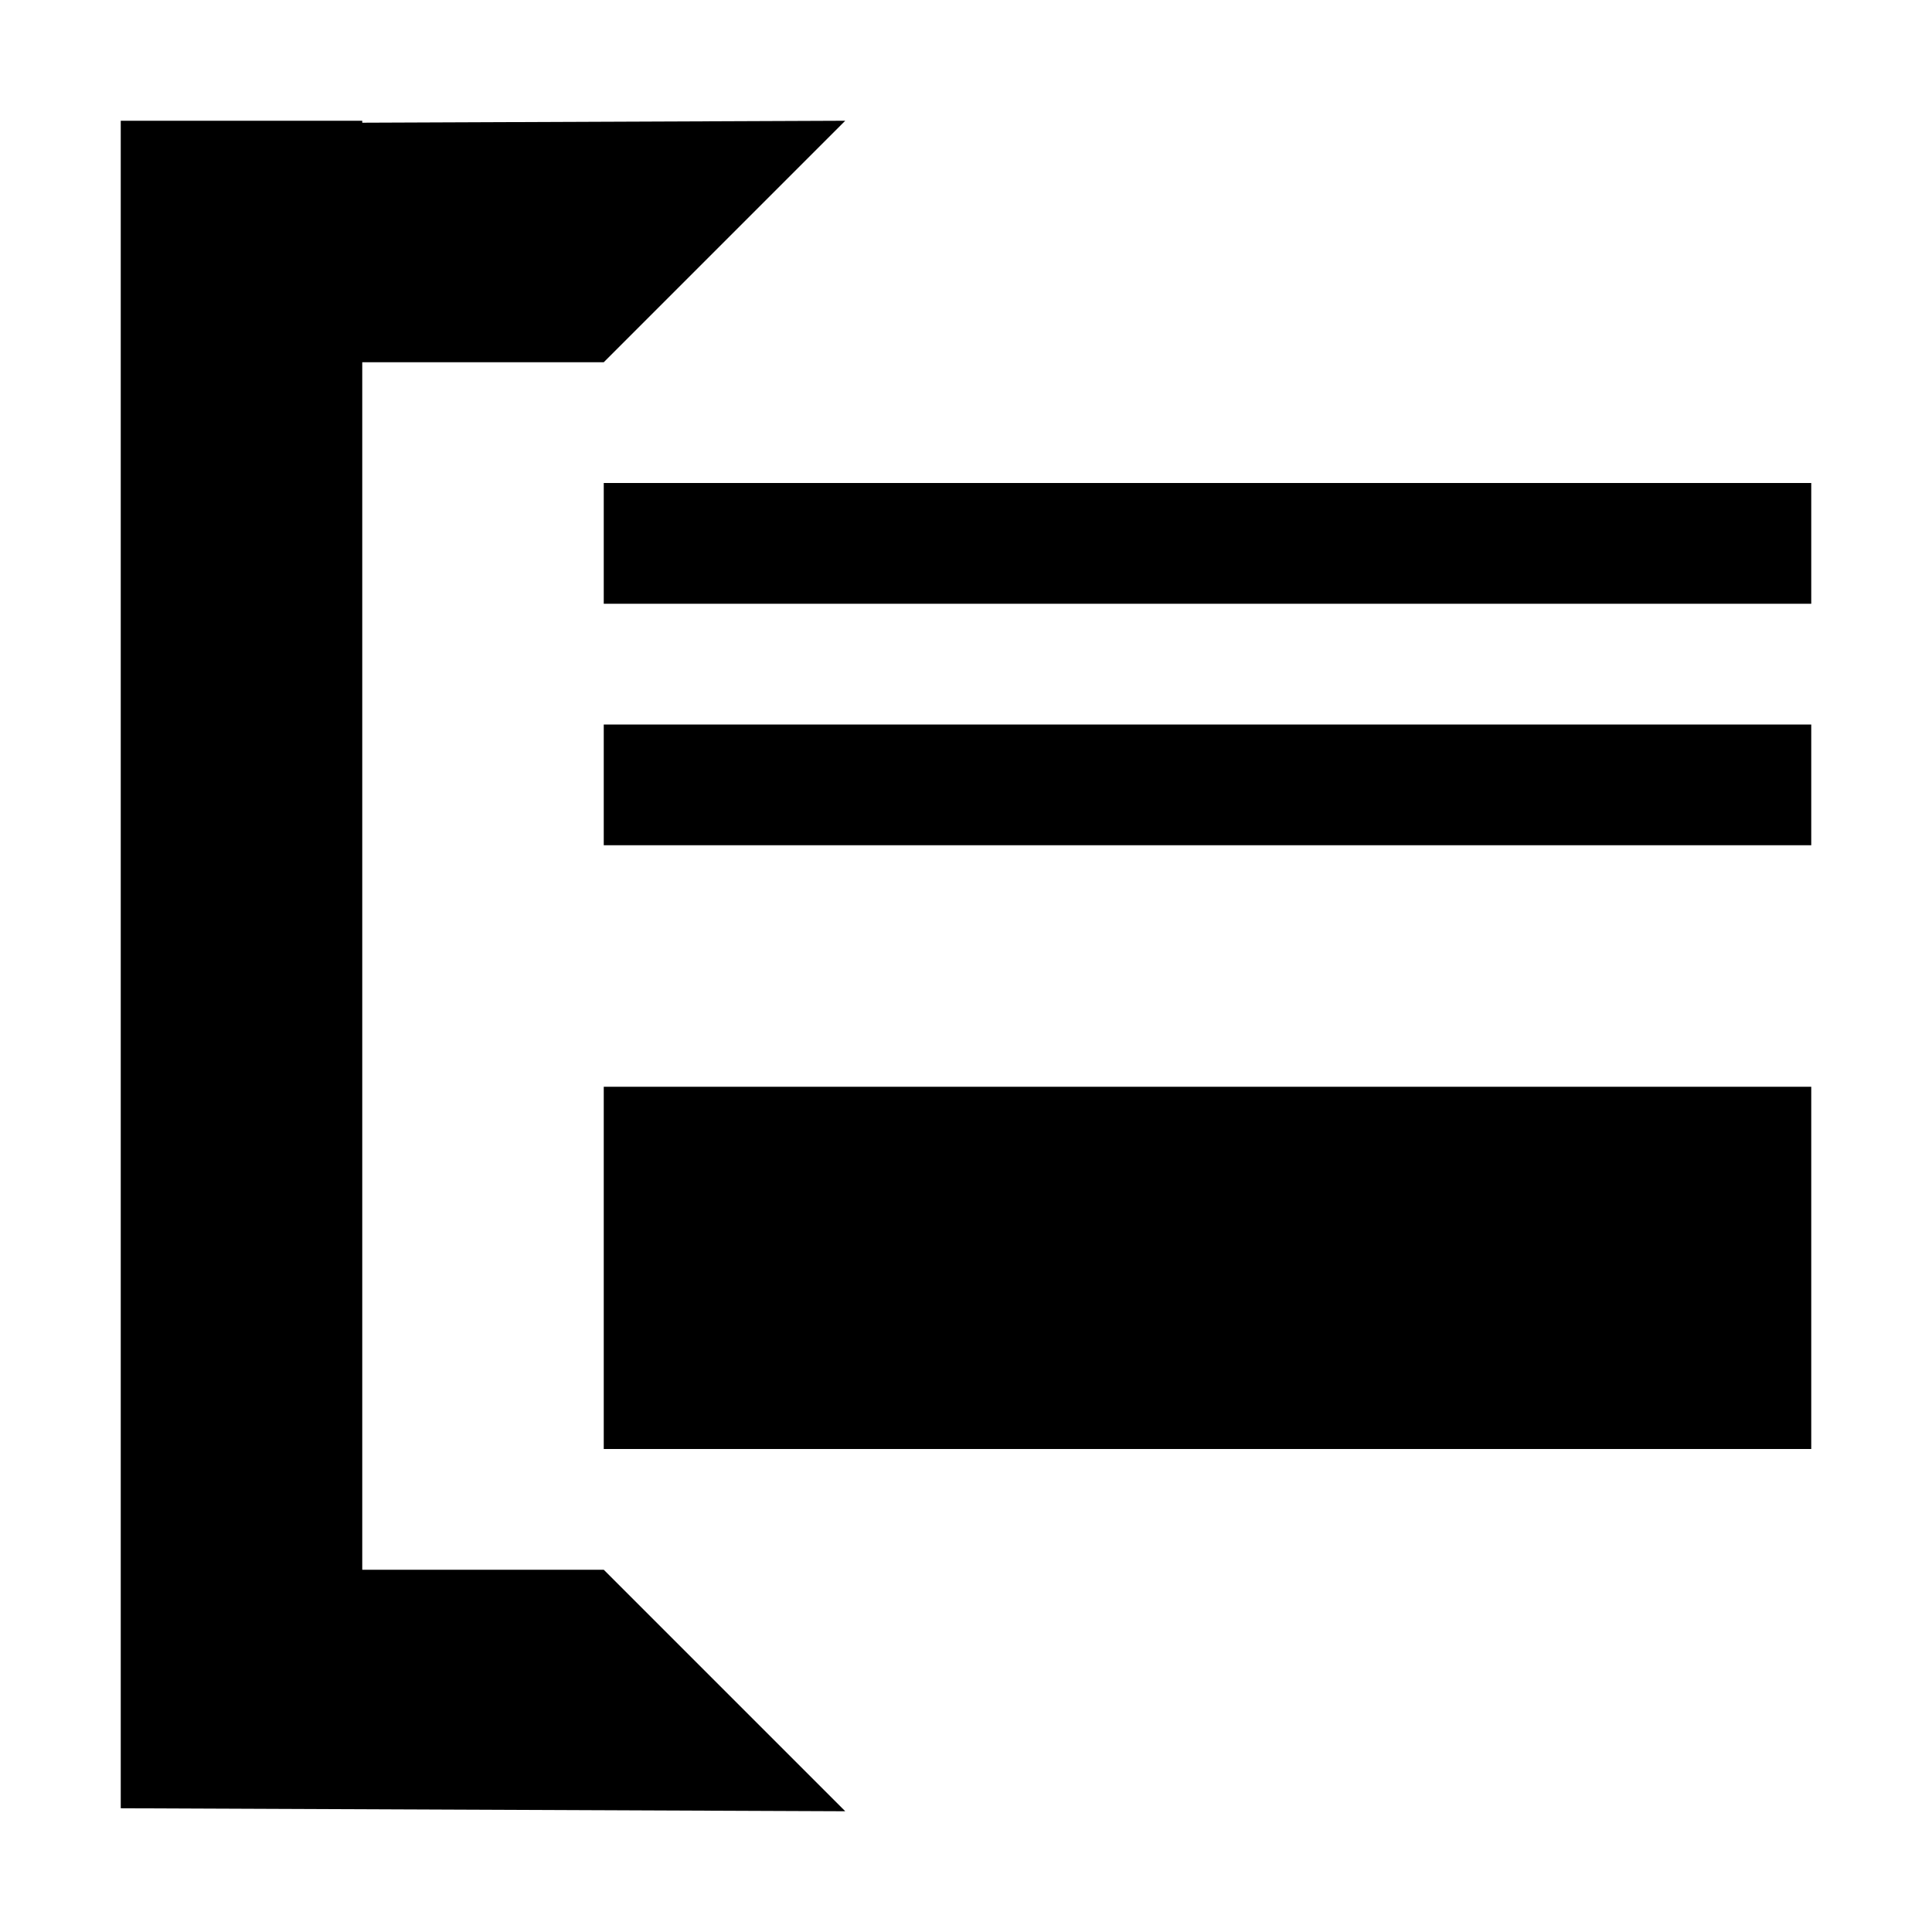 <svg xmlns="http://www.w3.org/2000/svg" viewBox="0 0 512 512"><title>group-footer-section</title><g id="groupFooter_section" data-name="groupFooter section"><path d="M160,416l64,64-192-.79V32H96v.52L224,32,160,96H96V416ZM480,288H160v96H480Zm0-160H160v32H480Zm0,64H160v32H480Z"/></g></svg>